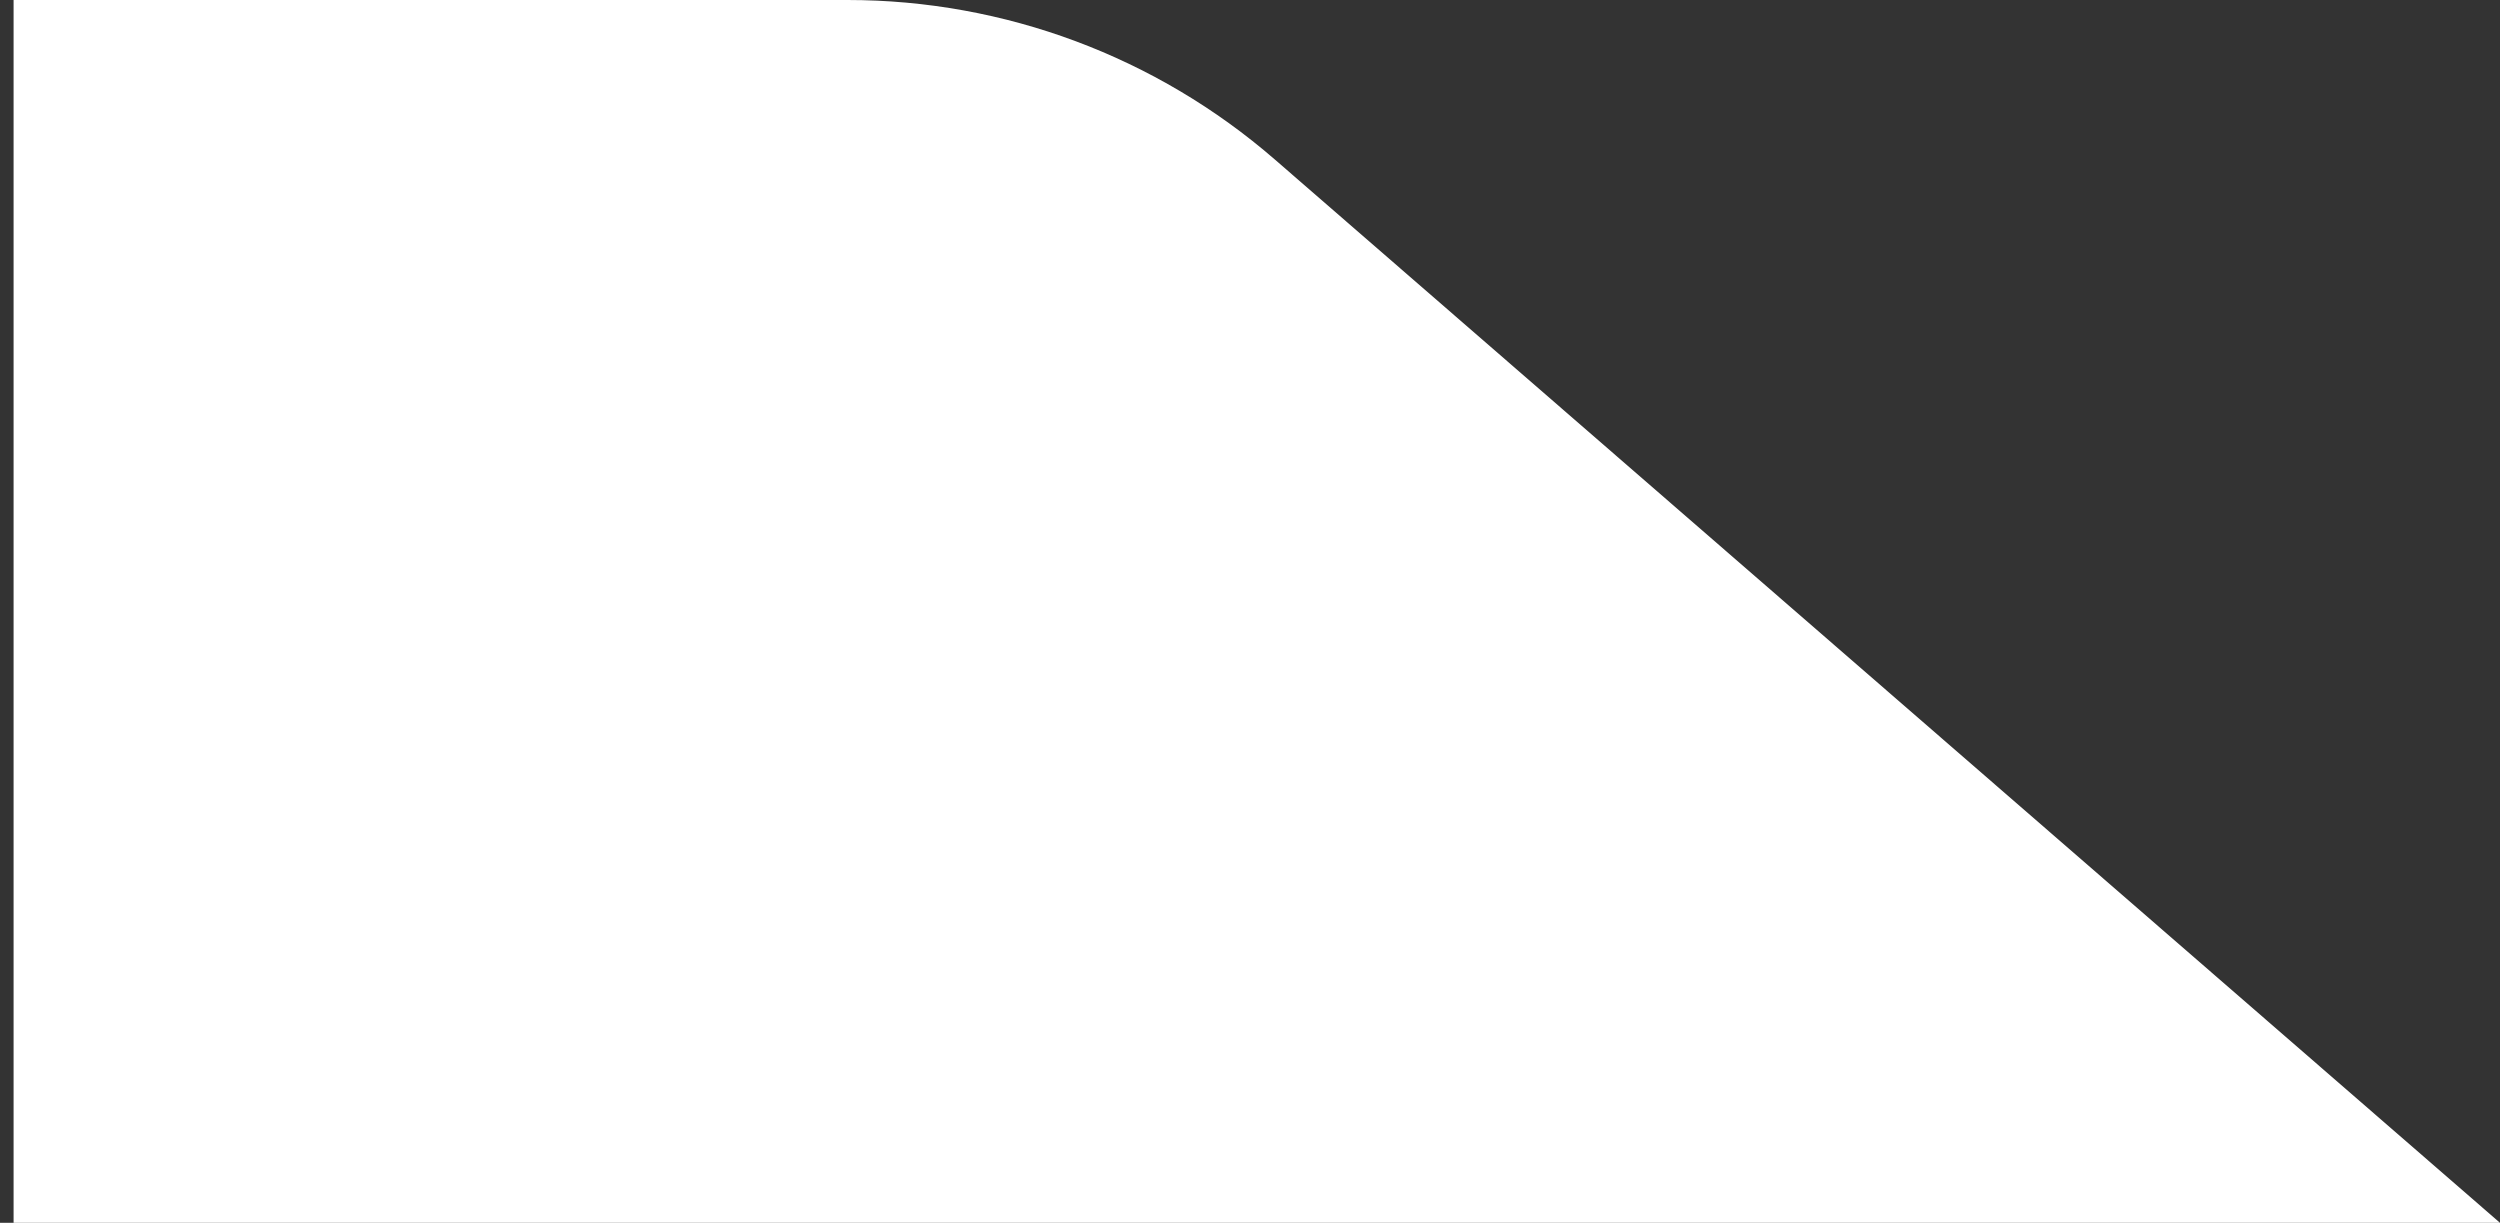 <svg width="92" height="45" viewBox="0 0 92 45" fill="none" xmlns="http://www.w3.org/2000/svg">
<rect x="0" y="0" width="92" height="45" fill="#333333" stroke="none"/>
<path d="M46.92 5.875C42.555 2.086 36.969 1.52588e-05 31.189 1.52588e-05H0.5V45H92L46.92 5.875Z" fill="white"/>
</svg>
